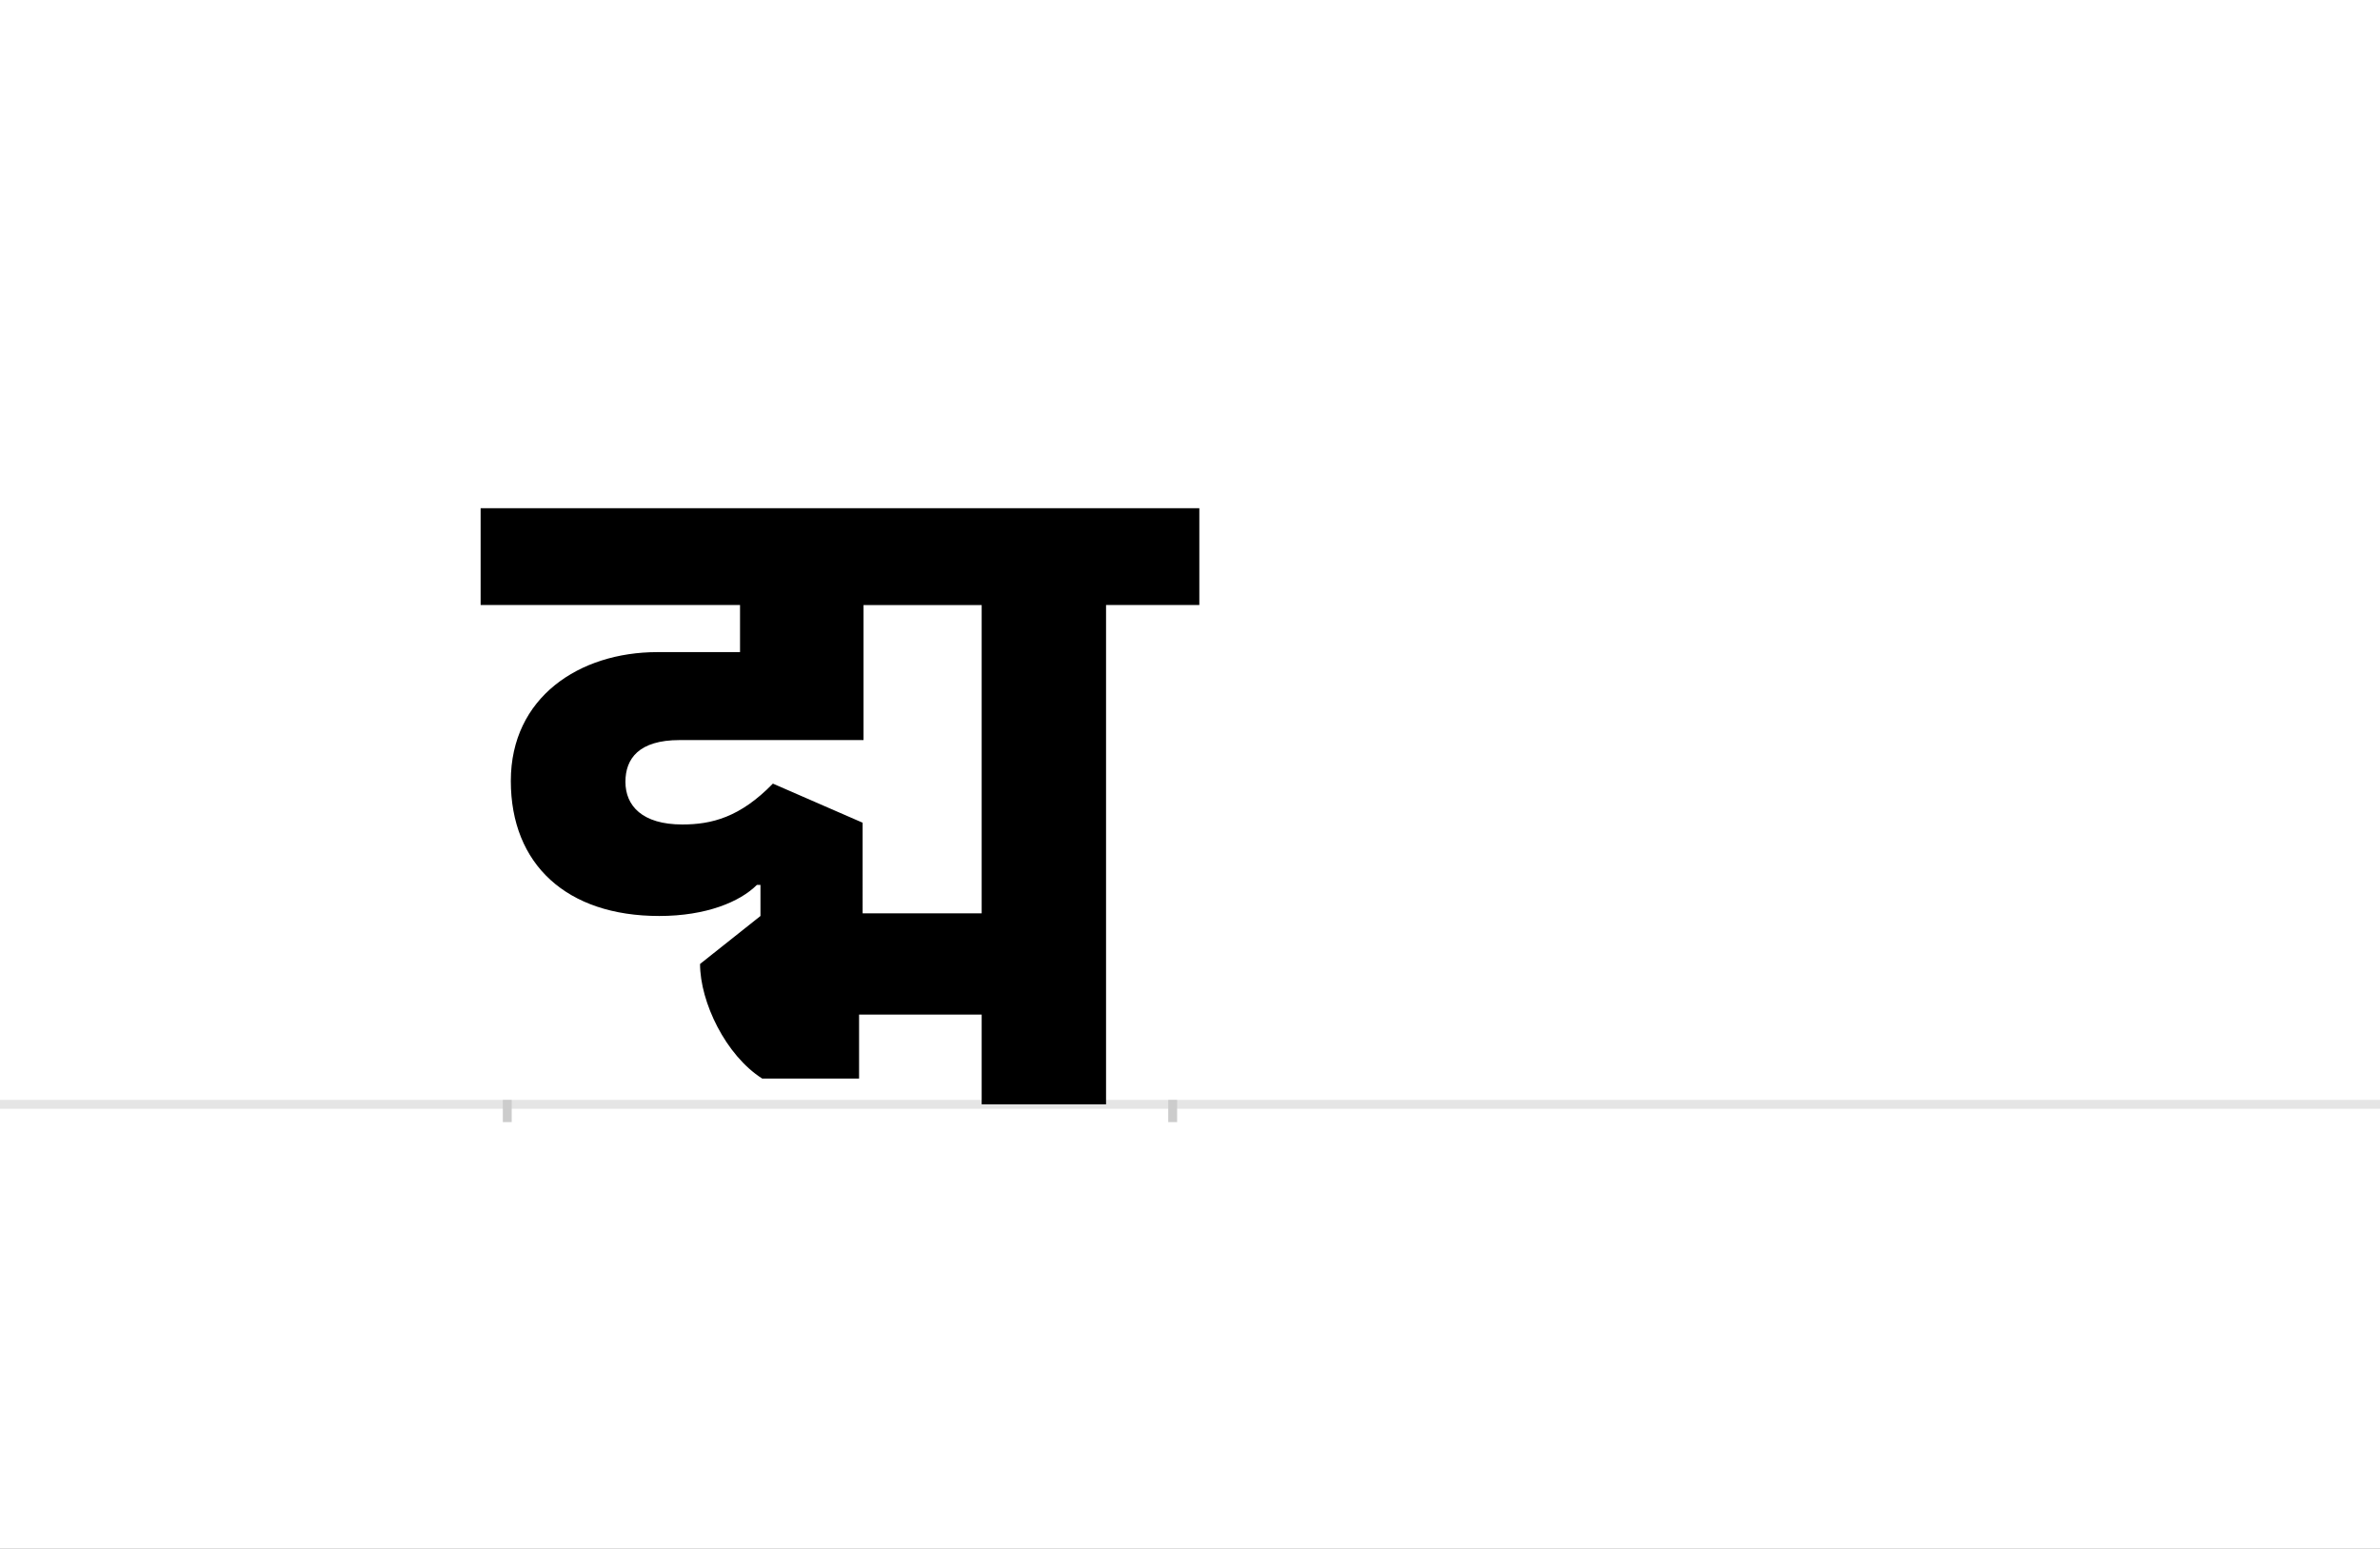 <?xml version="1.0" encoding="UTF-8"?>
<svg height="1743" version="1.1" width="2679" xmlns="http://www.w3.org/2000/svg" xmlns:xlink="http://www.w3.org/1999/xlink">
 <rect width="100%" height="100%" fill="#808080" stroke="none"/>
 <path d="M0,0 l2679,0 l0,1743 l-2679,0 Z M0,0" fill="rgb(255,255,255)" transform="matrix(1,0,0,-1,0,1743)"/>
 <path d="M0,0 l2679,0" fill="none" stroke="rgb(229,229,229)" stroke-width="10" transform="matrix(1,0,0,-1,0,1243)"/>
 <path d="M0,5 l0,-25" fill="none" stroke="rgb(204,204,204)" stroke-width="10" transform="matrix(1,0,0,-1,571,1243)"/>
 <path d="M0,5 l0,-25" fill="none" stroke="rgb(204,204,204)" stroke-width="10" transform="matrix(1,0,0,-1,1320,1243)"/>
 <path d="M400,317 l-101,44 c-37,-38,-69,-46,-102,-46 c-45,0,-64,21,-64,48 c0,26,15,47,61,47 l207,0 l0,152 l133,0 l0,-347 l-134,0 Z M285,247 l0,-35 l-68,-54 c0,-43,29,-103,70,-129 l109,0 l0,72 l138,0 l0,-101 l140,0 l0,562 l105,0 l0,109 l-809,0 l0,-109 l292,0 l0,-53 l-93,0 c-88,0,-165,-51,-165,-145 c0,-94,63,-152,167,-152 c53,0,91,16,110,35 Z M285,247" fill="rgb(0,0,0)" transform="matrix(1,0,0,-1,571,1243)"/>
</svg>